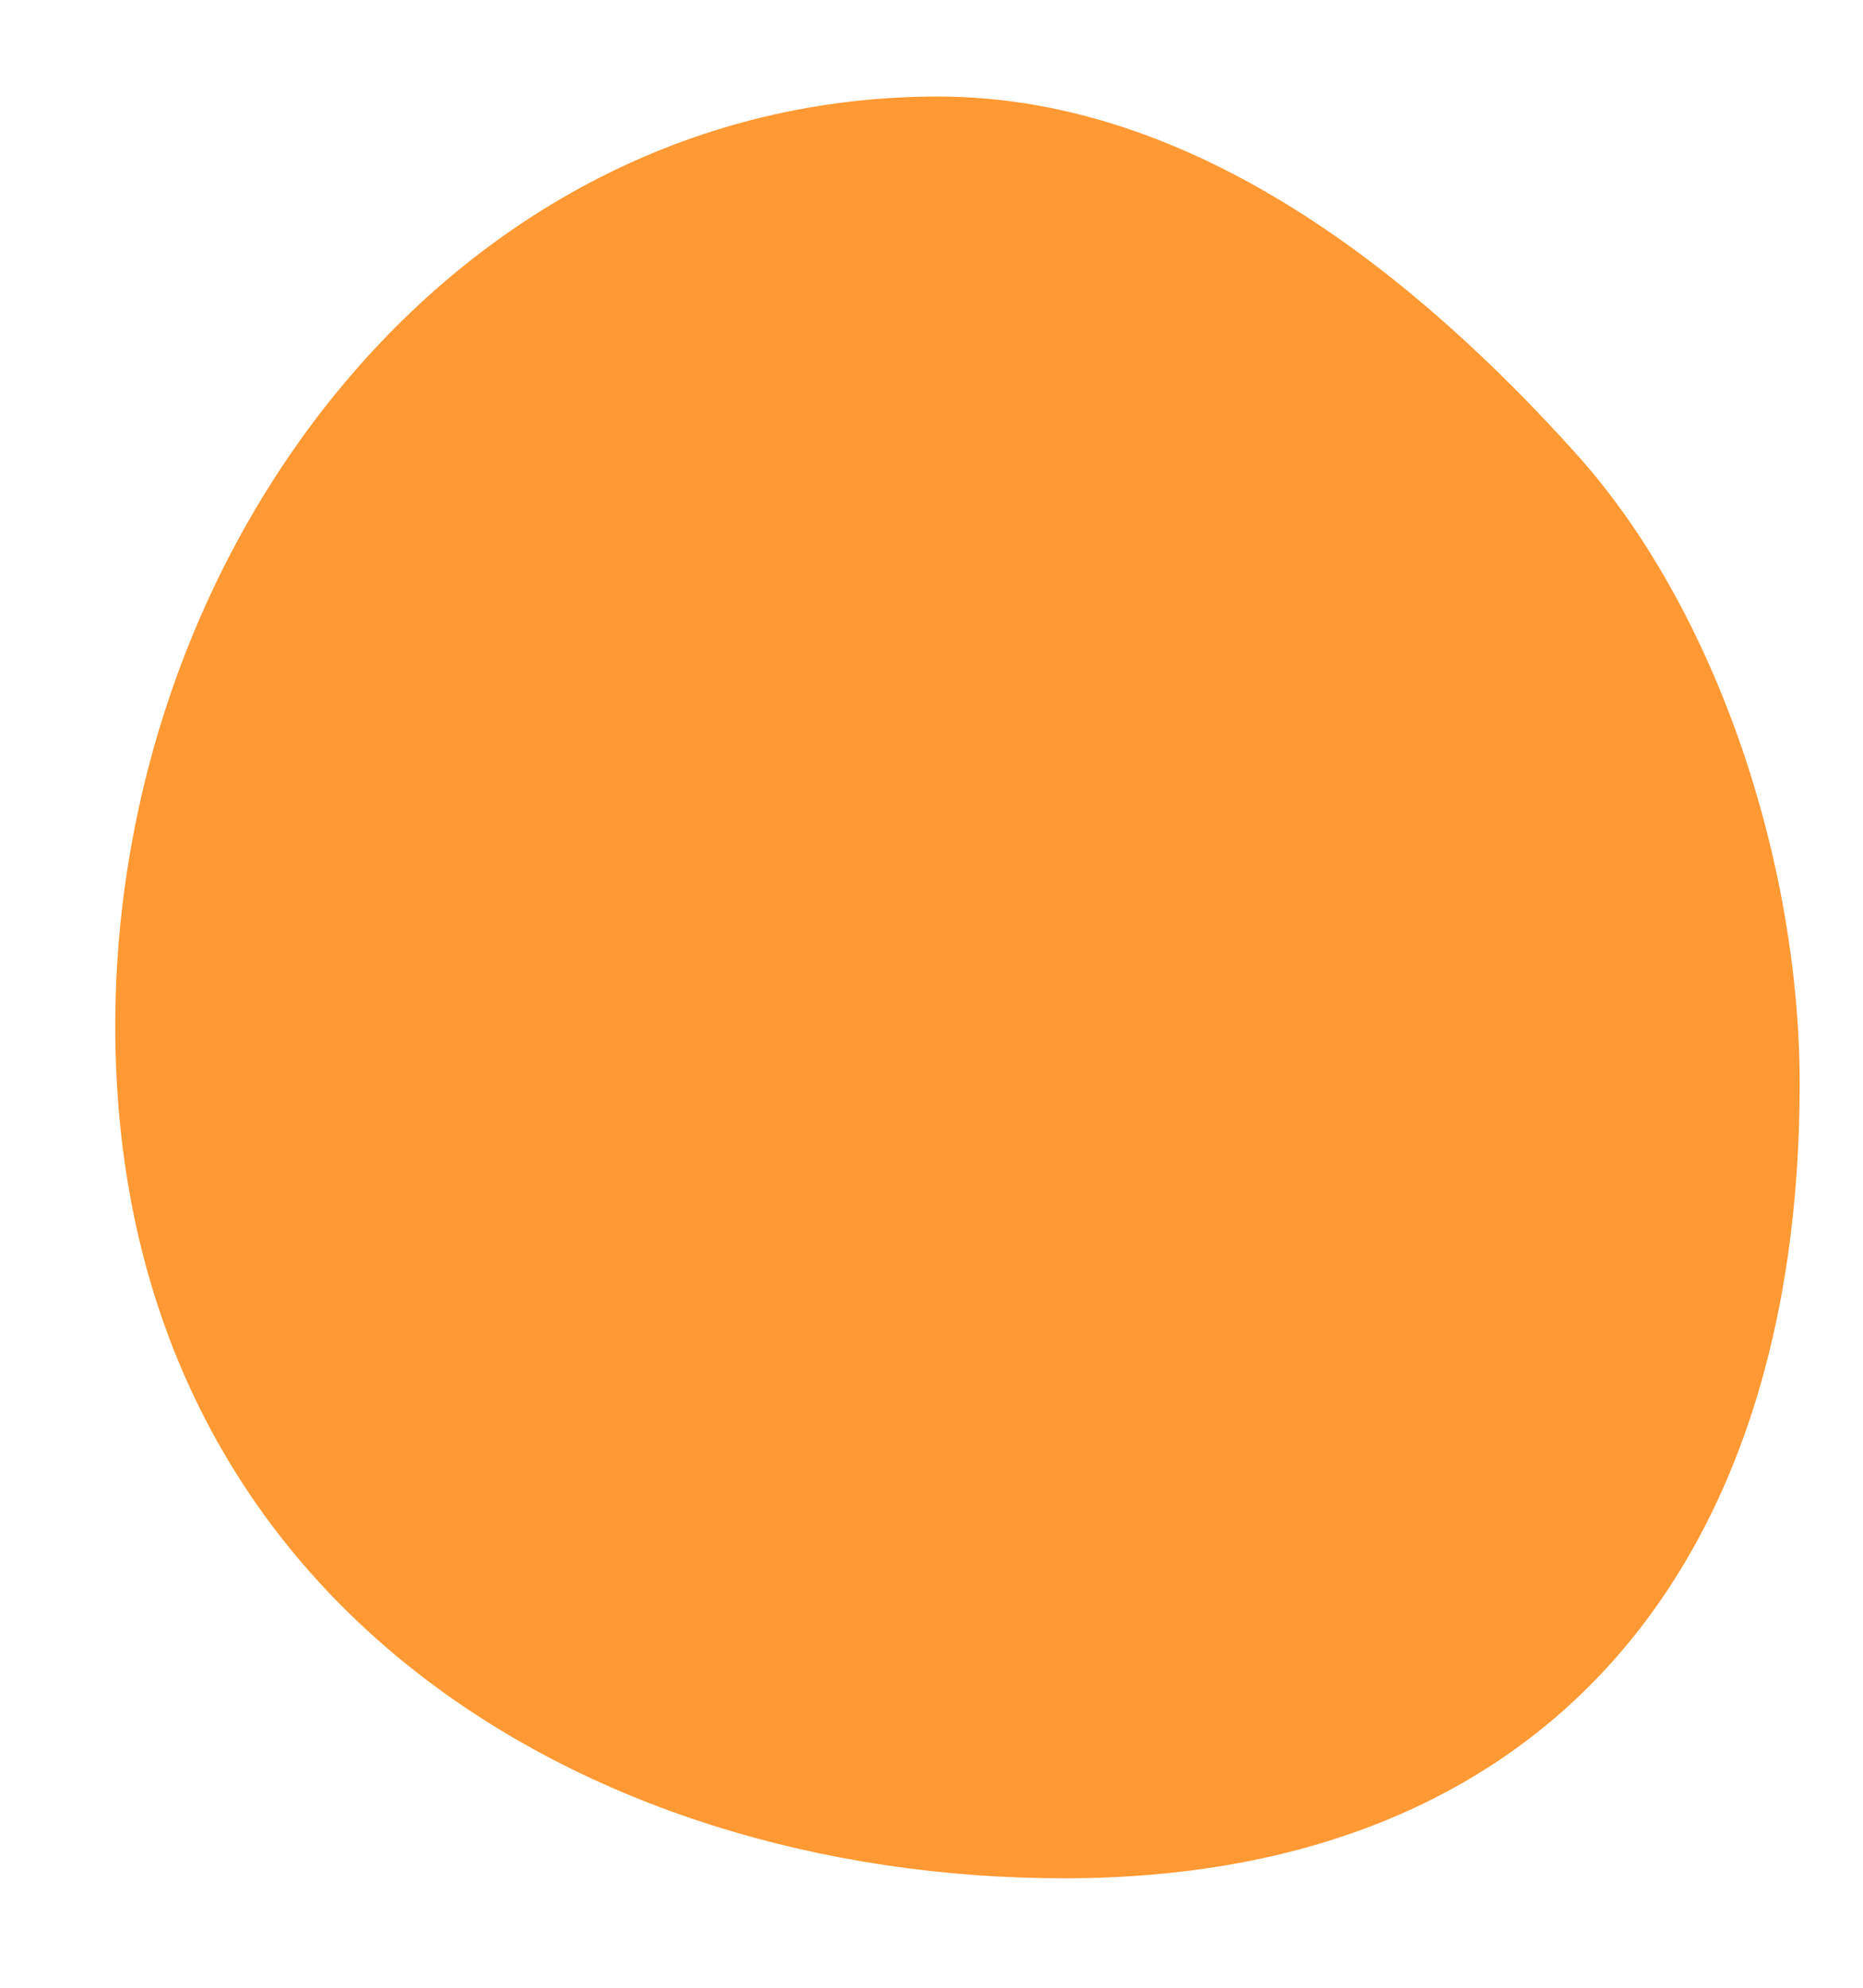 <svg width="15" height="16" viewBox="0 0 15 16" fill="none" xmlns="http://www.w3.org/2000/svg">
<path d="M8.567 15.119C4.693 15.119 0.928 12.858 0.928 8.26C0.928 4.386 3.679 0.777 7.553 0.777C9.627 0.777 11.413 2.23 12.698 3.661C13.812 4.903 14.49 6.927 14.49 8.727C14.49 12.602 12.441 15.119 8.567 15.119Z" fill="#FF9933"/>
</svg>
